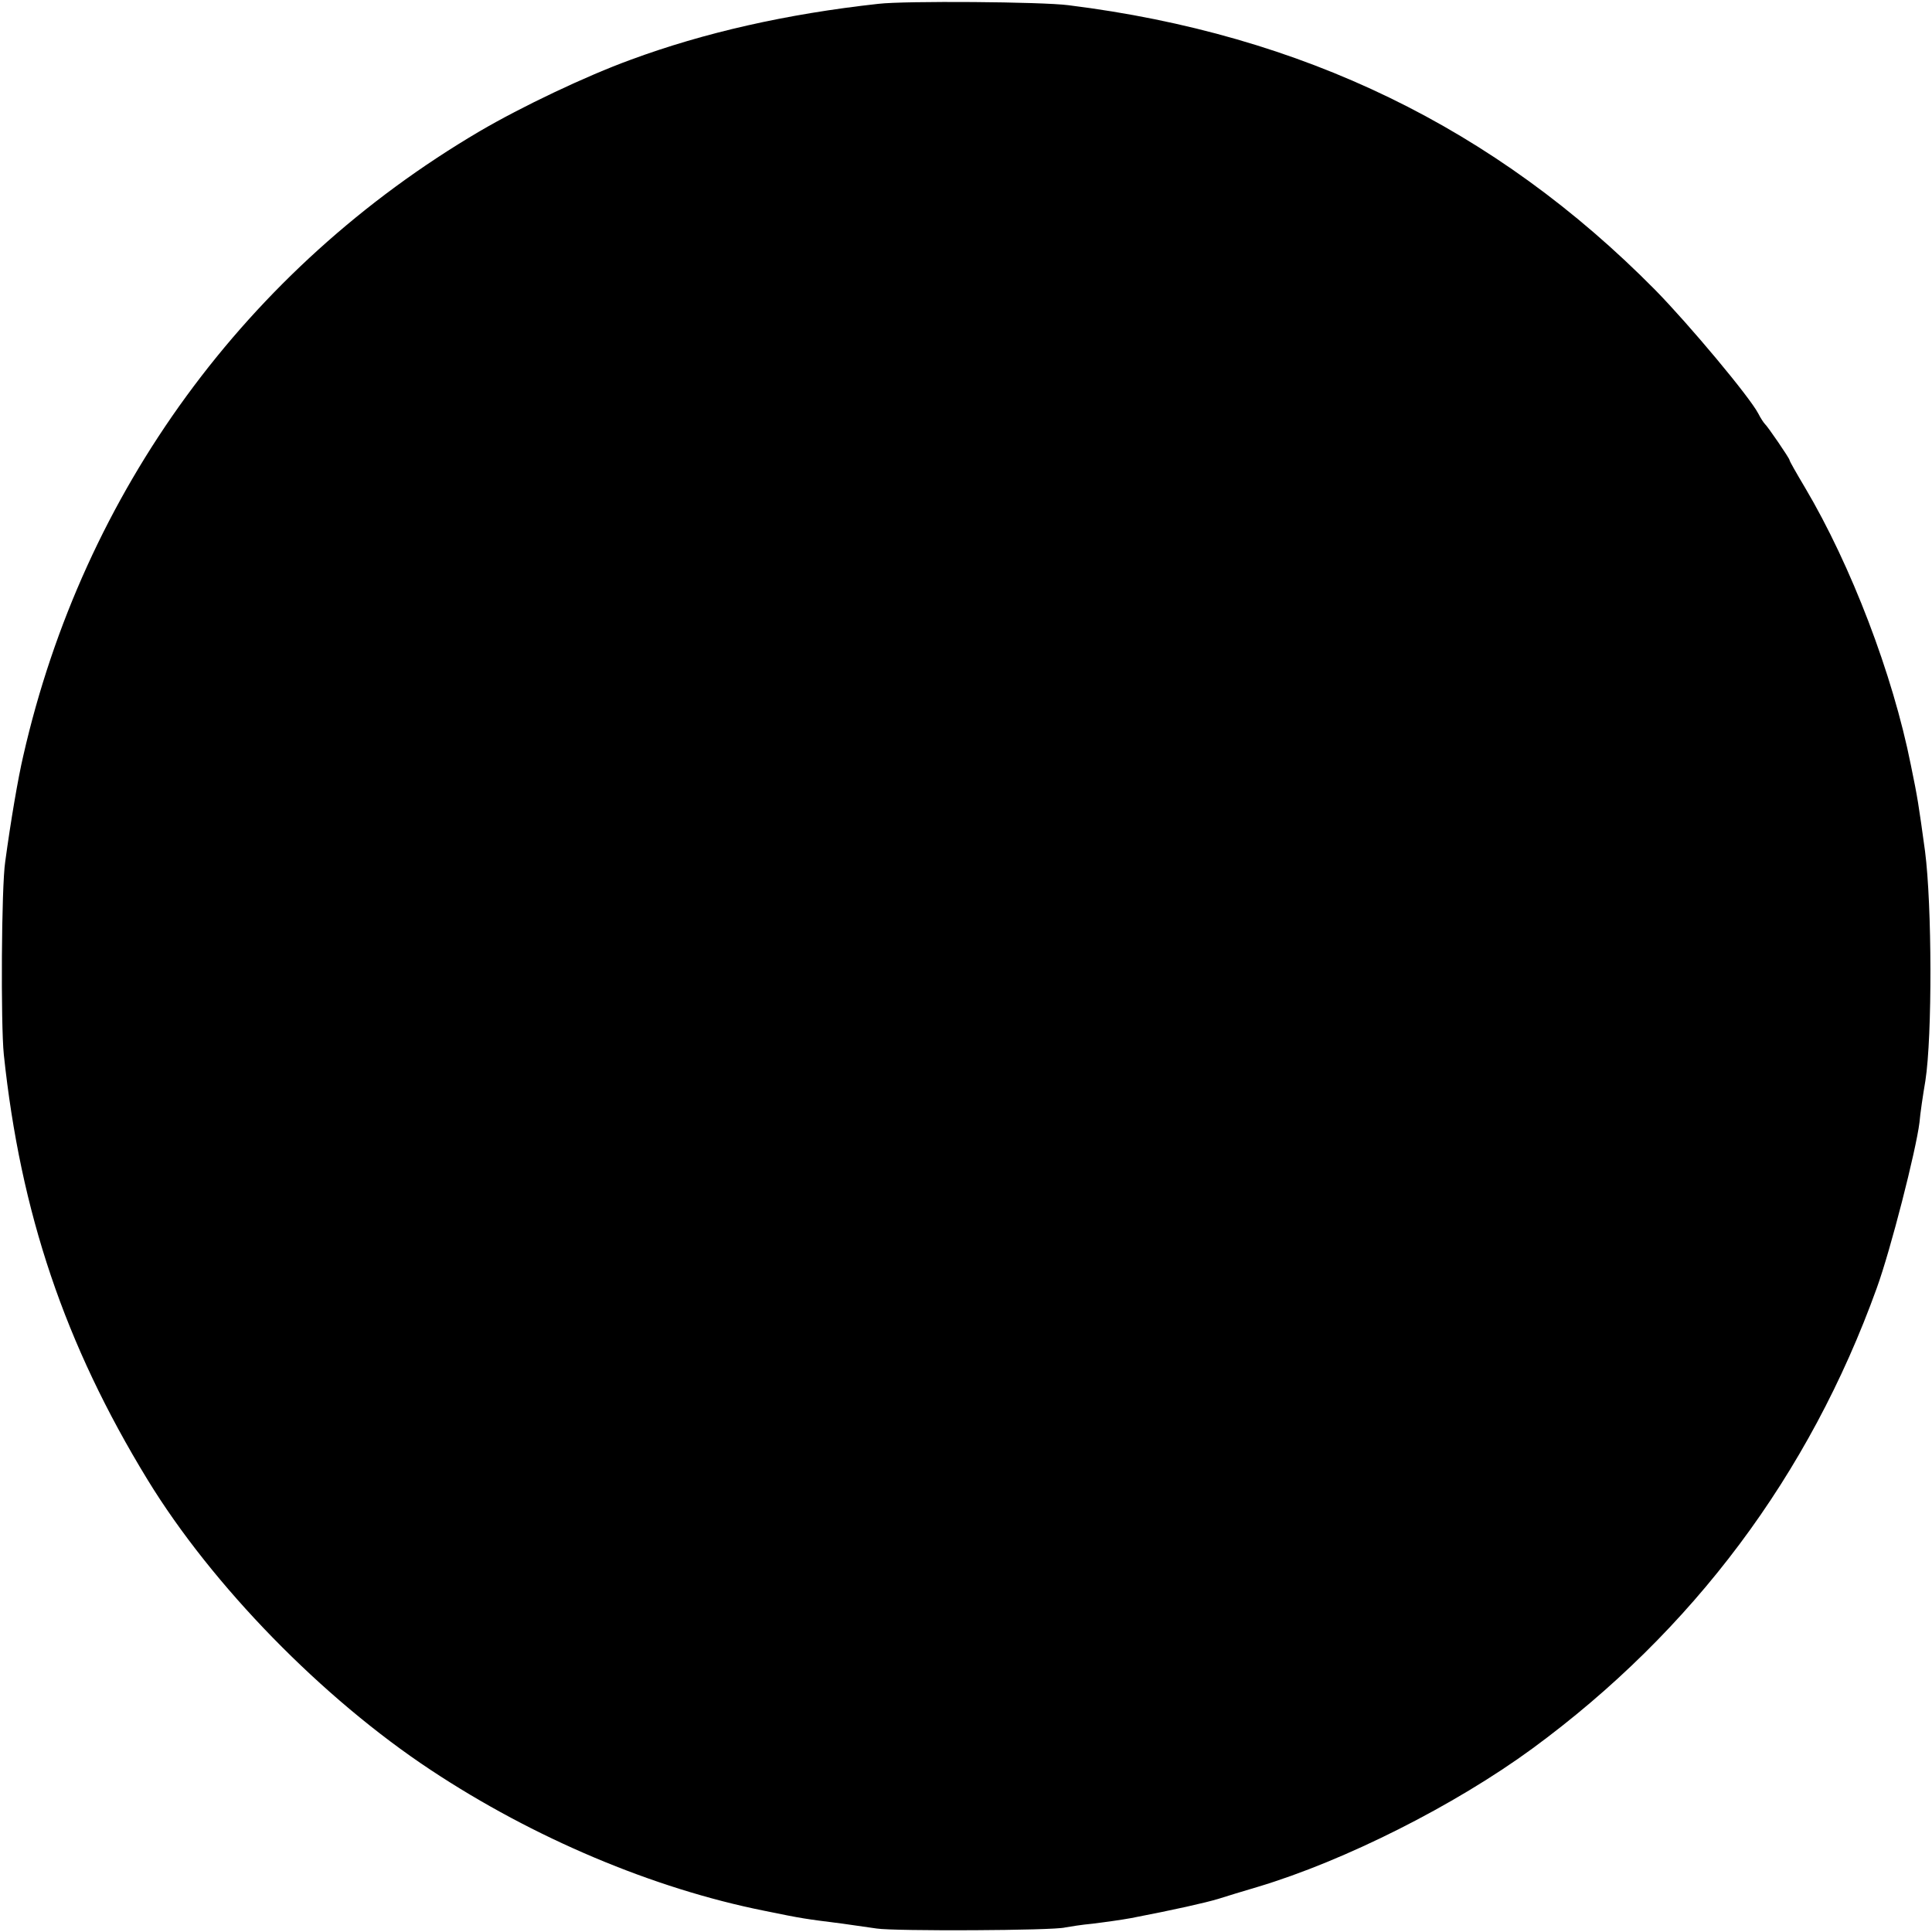 <?xml version="1.0" standalone="no"?>
<!DOCTYPE svg PUBLIC "-//W3C//DTD SVG 20010904//EN"
 "http://www.w3.org/TR/2001/REC-SVG-20010904/DTD/svg10.dtd">
<svg version="1.0" xmlns="http://www.w3.org/2000/svg"
 width="556pt" height="556pt" viewBox="0 0 556 556"
 preserveAspectRatio="xMidYMid meet">
<g transform="translate(0,556) scale(0.1,-0.1)"
fill="#000000" stroke="none">
<path d="M2528 5549 c-264 -29 -502 -83 -713 -161 -129 -47 -314 -135 -435
-206 -671 -395 -1140 -1037 -1313 -1797 -15 -64 -36 -187 -52 -305 -11 -72
-13 -468 -4 -555 48 -455 175 -833 414 -1224 186 -304 502 -628 815 -835 296
-196 640 -341 960 -405 112 -23 115 -23 225 -37 28 -4 71 -10 98 -14 51 -8
509 -6 542 3 11 2 47 8 80 11 33 4 83 11 110 16 125 24 213 44 250 55 22 7 74
23 115 35 250 75 566 234 790 398 462 339 797 787 991 1325 40 110 113 396
123 477 2 25 10 79 17 120 20 129 19 505 -1 660 -19 138 -21 152 -41 249 -52
261 -172 574 -304 797 -25 42 -45 77 -45 80 0 5 -63 97 -71 104 -3 3 -12 16
-19 30 -25 48 -199 256 -296 355 -461 467 -1015 736 -1689 820 -76 10 -471 13
-547 4z"/>
</g>
</svg>
